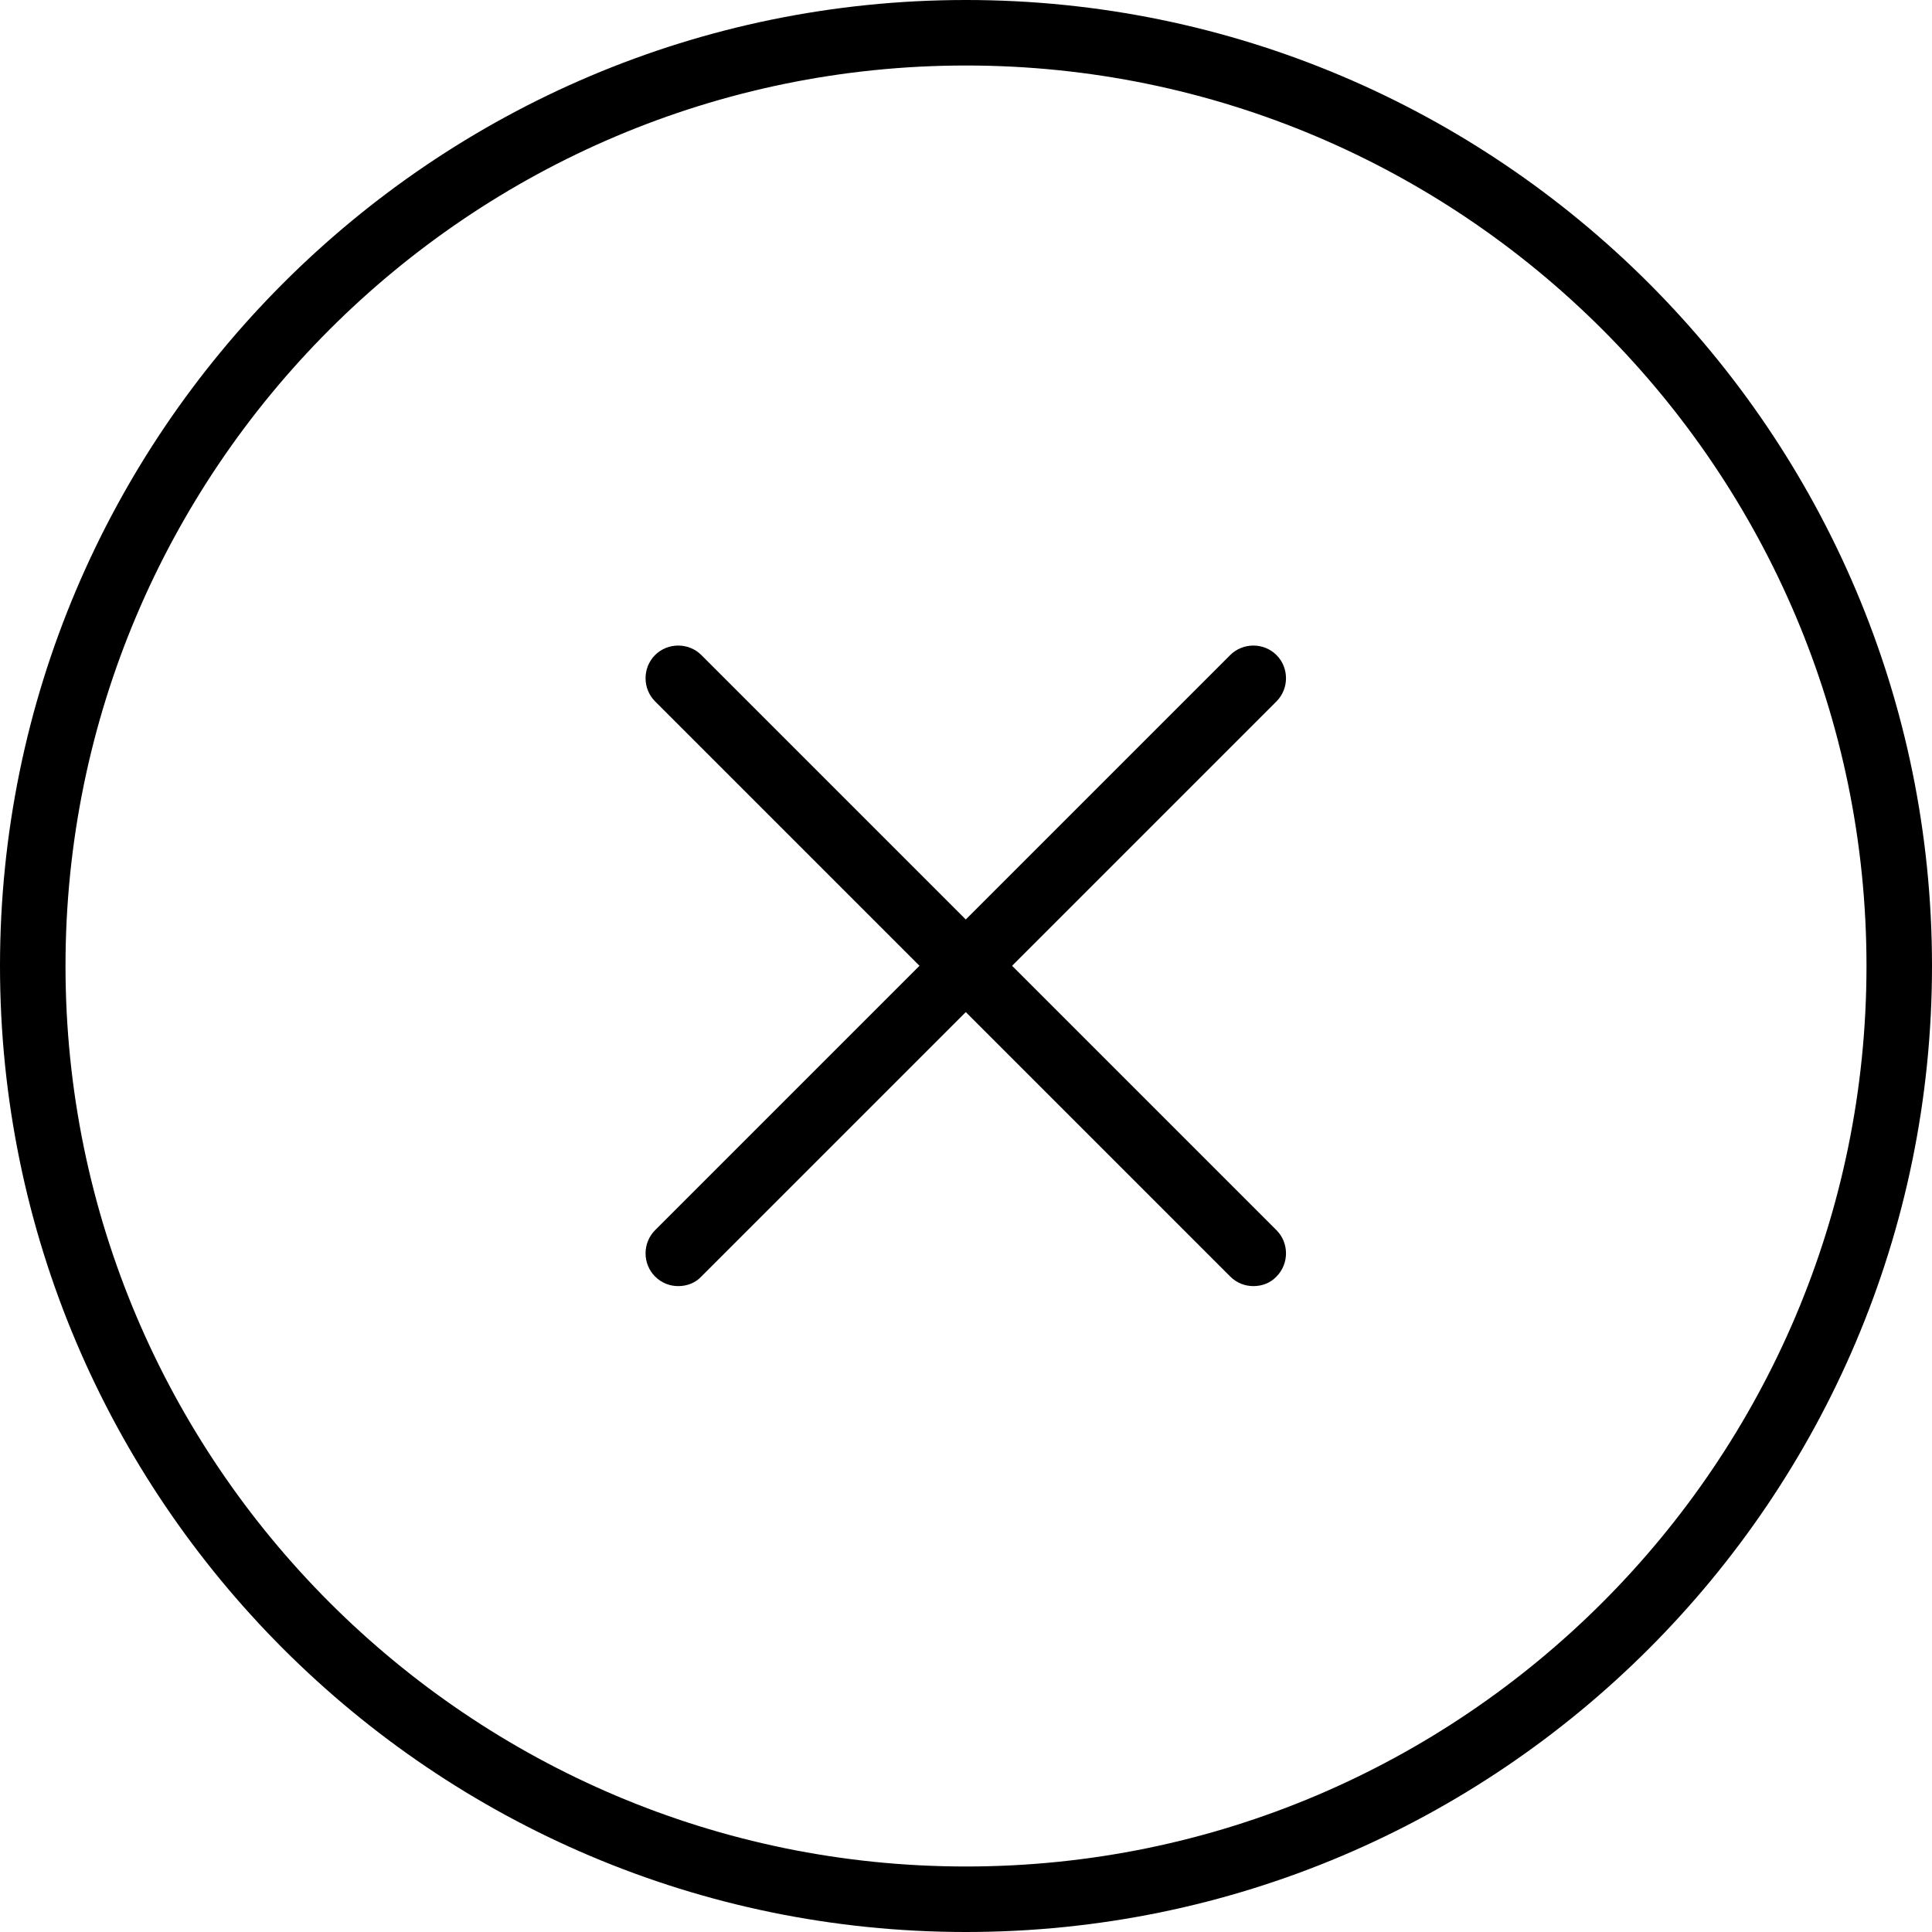 <svg version="1.1" id="Capa_1" xmlns="http://www.w3.org/2000/svg" xmlns:xlink="http://www.w3.org/1999/xlink" x="0" y="0" width="44.24" height="44.24" viewBox="0 0 44.24 44.24" xml:space="preserve" enable-background="new 0 0 44.237 44.237">
  <line x1="15.53" y1="28.7" x2="28.7" y2="15.53"/>
  <path d="M15.53 29.45c-0.19 0-0.38-0.07-0.53-0.22 -0.29-0.29-0.29-0.77 0-1.06l13.17-13.17c0.29-0.29 0.77-0.29 1.06 0s0.29 0.77 0 1.06L16.06 29.23C15.92 29.38 15.73 29.45 15.53 29.45z"/>
  <line x1="15.53" y1="15.53" x2="28.7" y2="28.7"/>
  <path d="M28.7 29.45c-0.19 0-0.38-0.07-0.53-0.22L15 16.06c-0.29-0.29-0.29-0.77 0-1.06s0.77-0.29 1.06 0l13.17 13.17c0.29 0.29 0.29 0.77 0 1.06C29.09 29.38 28.9 29.45 28.7 29.45z"/>
  <path d="M22.12 44.24C9.92 44.24 0 34.32 0 22.12S9.92 0 22.12 0s22.12 9.92 22.12 22.12S34.32 44.24 22.12 44.24zM22.12 1.5C10.75 1.5 1.5 10.75 1.5 22.12s9.25 20.62 20.62 20.62 20.62-9.25 20.62-20.62S33.49 1.5 22.12 1.5z"/>
</svg>
